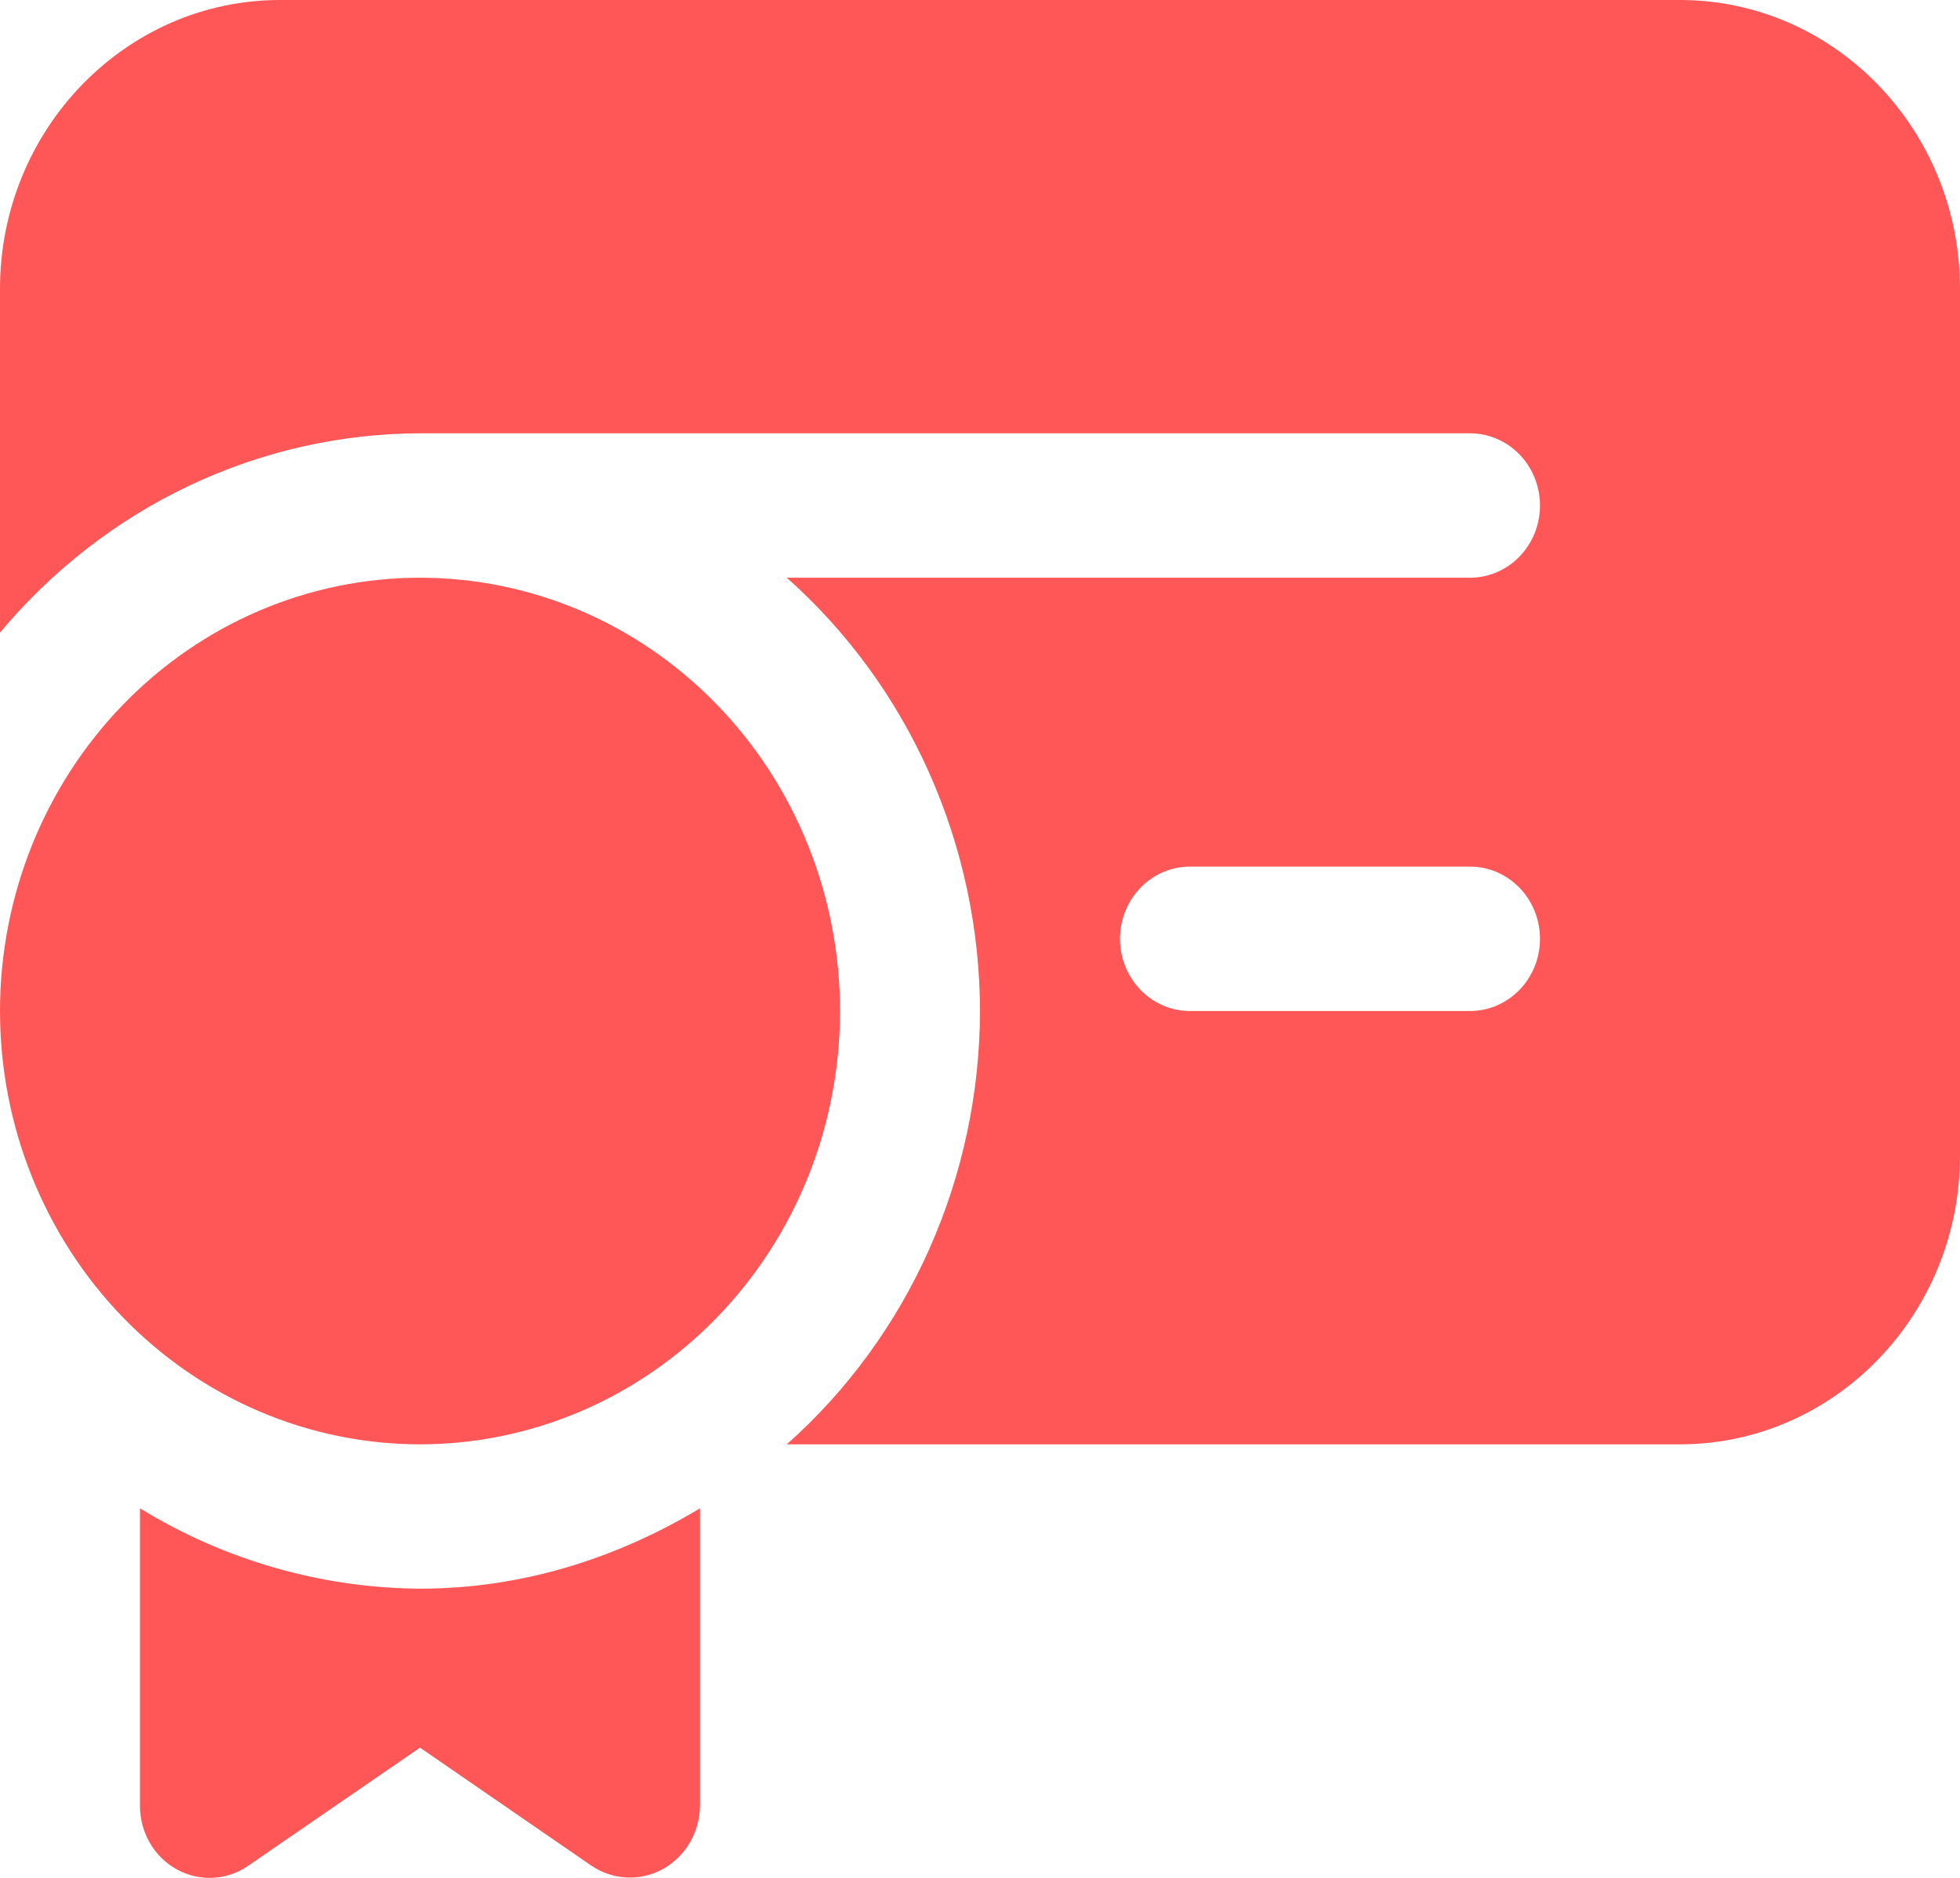 <svg width="24" height="23" viewBox="0 0 24 23" fill="none" xmlns="http://www.w3.org/2000/svg">
<path d="M3.429 0H20.571C22.462 0 24 1.587 24 3.538V14.152C24 16.104 22.462 17.69 20.571 17.69H9.634C10.374 17.033 10.969 16.218 11.377 15.303C11.785 14.387 11.998 13.391 12 12.383C11.998 11.375 11.785 10.38 11.377 9.464C10.969 8.548 10.374 7.734 9.634 7.076H18C18.227 7.076 18.445 6.983 18.606 6.817C18.767 6.651 18.857 6.426 18.857 6.192C18.857 5.957 18.767 5.732 18.606 5.566C18.445 5.4 18.227 5.307 18 5.307H5.143C4.166 5.31 3.201 5.529 2.314 5.95C1.427 6.371 0.637 6.985 0 7.748V3.538C0 1.587 1.538 0 3.429 0ZM14.571 12.383H18C18.227 12.383 18.445 12.29 18.606 12.124C18.767 11.958 18.857 11.733 18.857 11.499C18.857 11.264 18.767 11.039 18.606 10.873C18.445 10.707 18.227 10.614 18 10.614H14.571C14.344 10.614 14.126 10.707 13.965 10.873C13.805 11.039 13.714 11.264 13.714 11.499C13.714 11.733 13.805 11.958 13.965 12.124C14.126 12.29 14.344 12.383 14.571 12.383ZM5.143 17.69C6.507 17.69 7.815 17.131 8.779 16.136C9.744 15.141 10.286 13.791 10.286 12.383C10.286 10.976 9.744 9.626 8.779 8.631C7.815 7.635 6.507 7.076 5.143 7.076C3.779 7.076 2.471 7.635 1.506 8.631C0.542 9.626 0 10.976 0 12.383C0 13.791 0.542 15.141 1.506 16.136C2.471 17.131 3.779 17.69 5.143 17.69ZM1.714 22.113V18.474C2.752 19.111 3.936 19.45 5.143 19.458C6.398 19.458 7.558 19.083 8.571 18.474V22.111C8.571 22.271 8.528 22.428 8.449 22.565C8.369 22.702 8.255 22.815 8.119 22.891C7.982 22.967 7.828 23.003 7.673 22.995C7.519 22.988 7.369 22.937 7.239 22.849L5.143 21.405L3.046 22.847C2.918 22.938 2.768 22.99 2.612 22.999C2.457 23.007 2.302 22.972 2.165 22.896C2.028 22.821 1.913 22.708 1.834 22.57C1.754 22.431 1.713 22.274 1.714 22.113Z" fill="#FF5757"/>
</svg>
